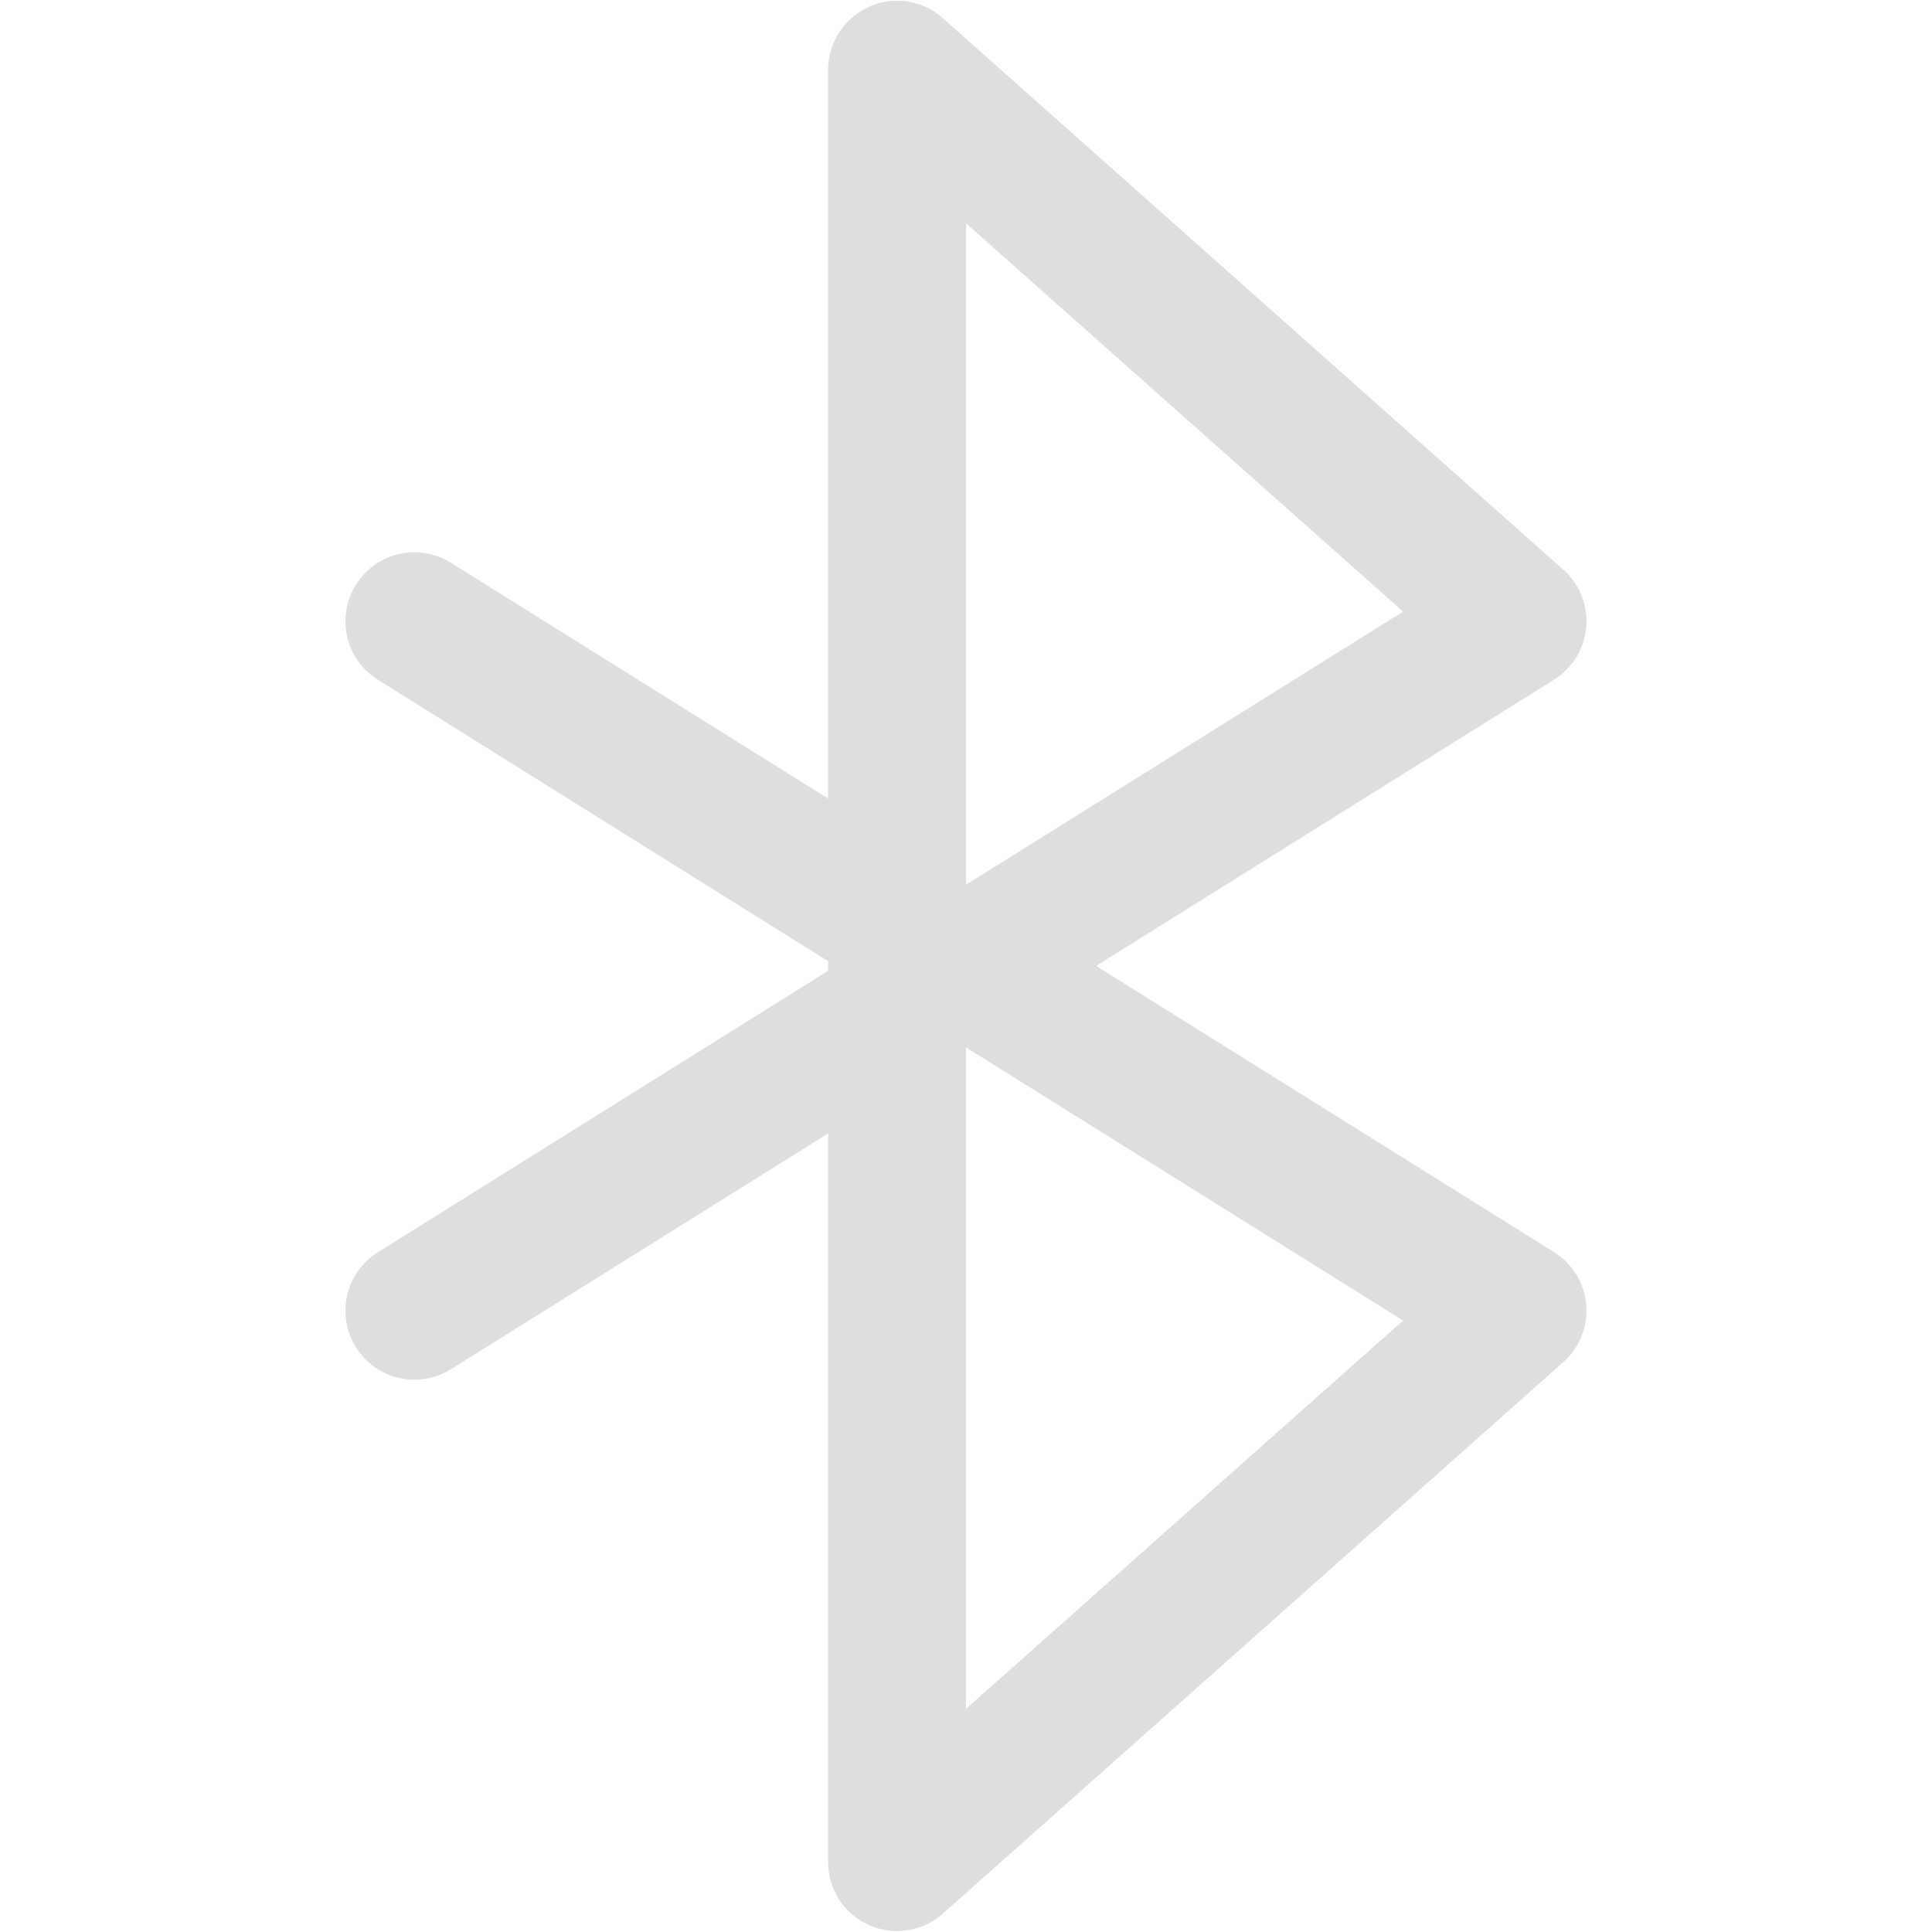 <?xml version="1.0" encoding="UTF-8"?>
<svg id="svg1" width="16" height="16" version="1.1" xmlns="http://www.w3.org/2000/svg">
 <path id="path1" d="m7.195 0.058a0.571 0.571 0 0 0-0.337 0.52v6.035l-3.123-1.952a0.571 0.571 0 0 0-0.787 0.181 0.571 0.571 0 0 0 0.181 0.787l3.729 2.331v0.08l-3.729 2.331a0.571 0.571 0 0 0-0.181 0.787 0.571 0.571 0 0 0 0.787 0.181l3.123-1.952v6.035a0.571 0.571 0 0 0 0.95 0.426l5.139-4.568a0.571 0.571 0 0 0-0.076-0.91l-3.794-2.371 3.794-2.371a0.571 0.571 0 0 0 0.076-0.91l-5.139-4.568a0.571 0.571 0 0 0-0.613-0.094zm0.805 1.791 3.62 3.216-3.62 2.262zm0 6.825 3.62 2.262-3.62 3.216z" fill="#dedede" stroke-width="1.142"/>
</svg>
